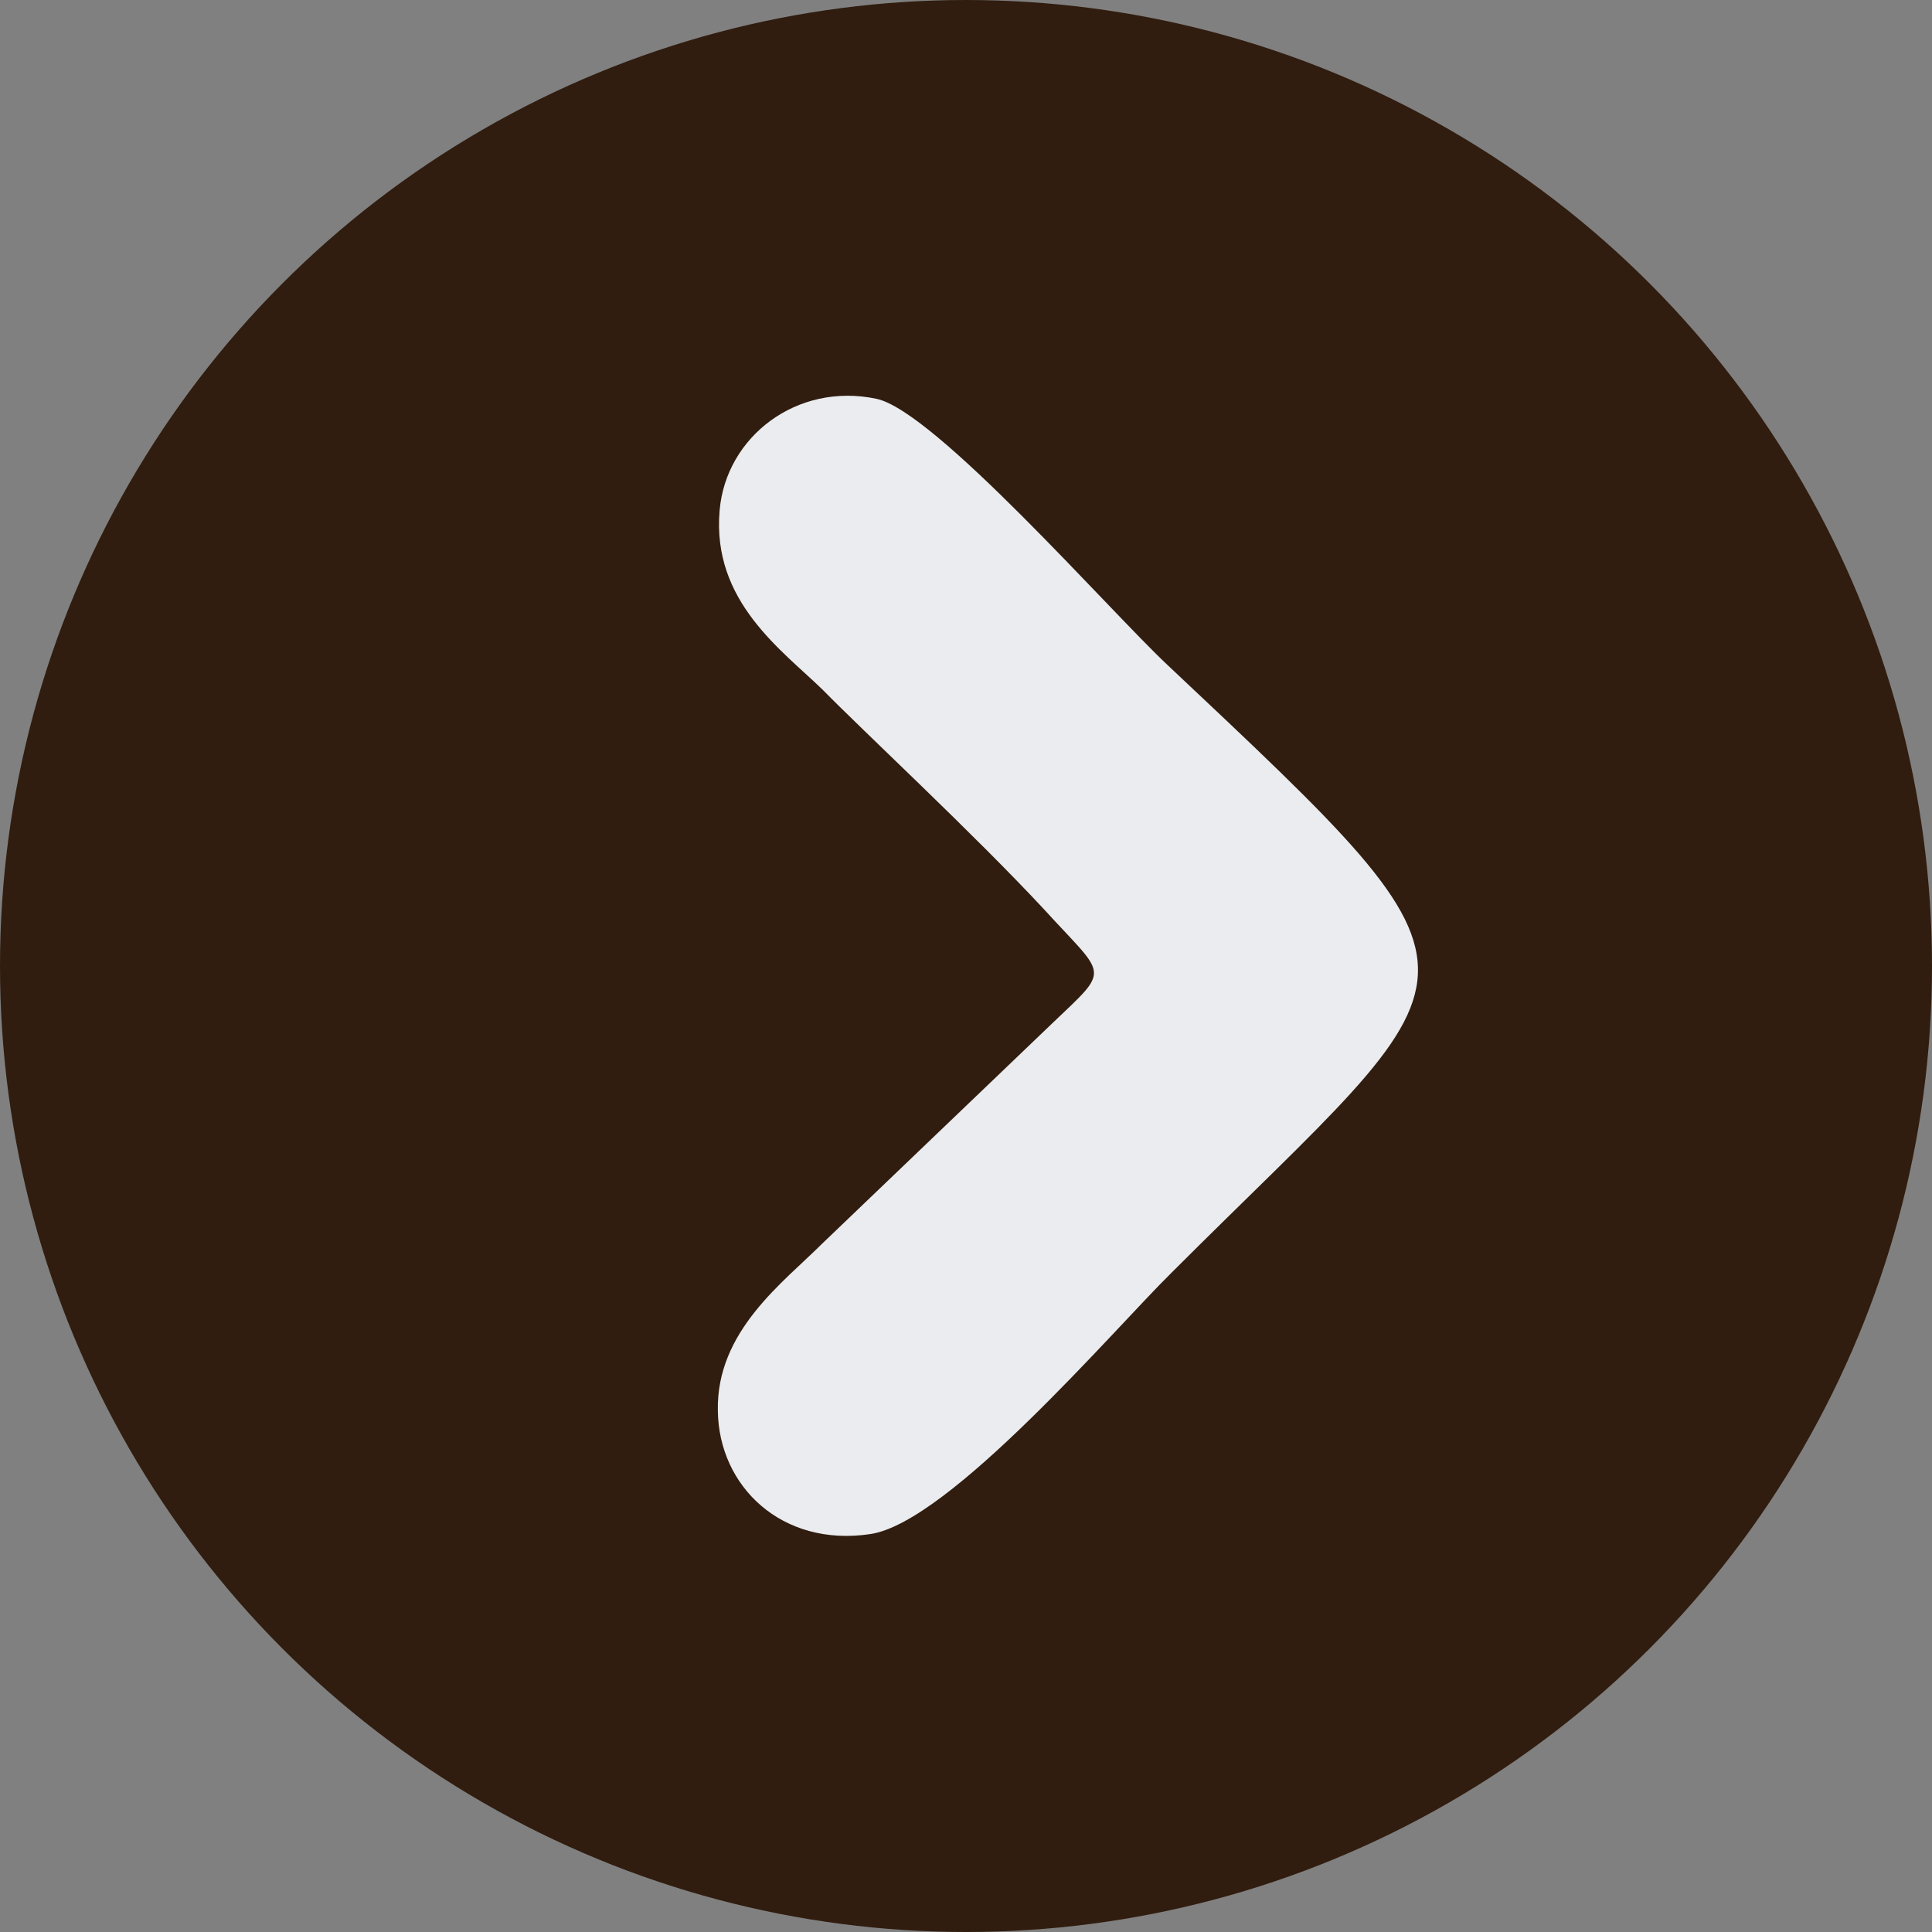<?xml version="1.0" encoding="UTF-8"?>
<!DOCTYPE svg PUBLIC "-//W3C//DTD SVG 1.1//EN" "http://www.w3.org/Graphics/SVG/1.1/DTD/svg11.dtd">
<!-- Creator: CorelDRAW X8 -->
<svg xmlns="http://www.w3.org/2000/svg" xml:space="preserve" width="100%" height="100%" version="1.1" style="shape-rendering:geometricPrecision; text-rendering:geometricPrecision; image-rendering:optimizeQuality; fill-rule:evenodd; clip-rule:evenodd"
viewBox="0 0 2180 2180"
 xmlns:xlink="http://www.w3.org/1999/xlink">
 <rect x="0" y="0" width="2180" height="2180" fill="#808080" stroke="none"/>
 <defs>
  <style type="text/css">
   <![CDATA[
    .fil0 {fill:#301D0F}
    .fil1 {fill:#EAECEF}
   ]]>
  </style>
 </defs>
 <g id="Слой_x0020_1">
  <g id="_2406719860576">
   <circle class="fil0" cx="1090" cy="1090" r="1090"/>
   <path class="fil1" d="M1187 1155l-259 248c-44,44 -120,99 -118,189 1,85 72,154 172,139 89,-13 276,-232 339,-294 355,-355 390,-316 -4,-687 -66,-62 -262,-286 -328,-300 -90,-19 -170,43 -177,126 -9,103 71,158 117,203 44,45 170,162 249,247 71,78 76,65 9,129z"/>
  </g>
 </g>
</svg>
